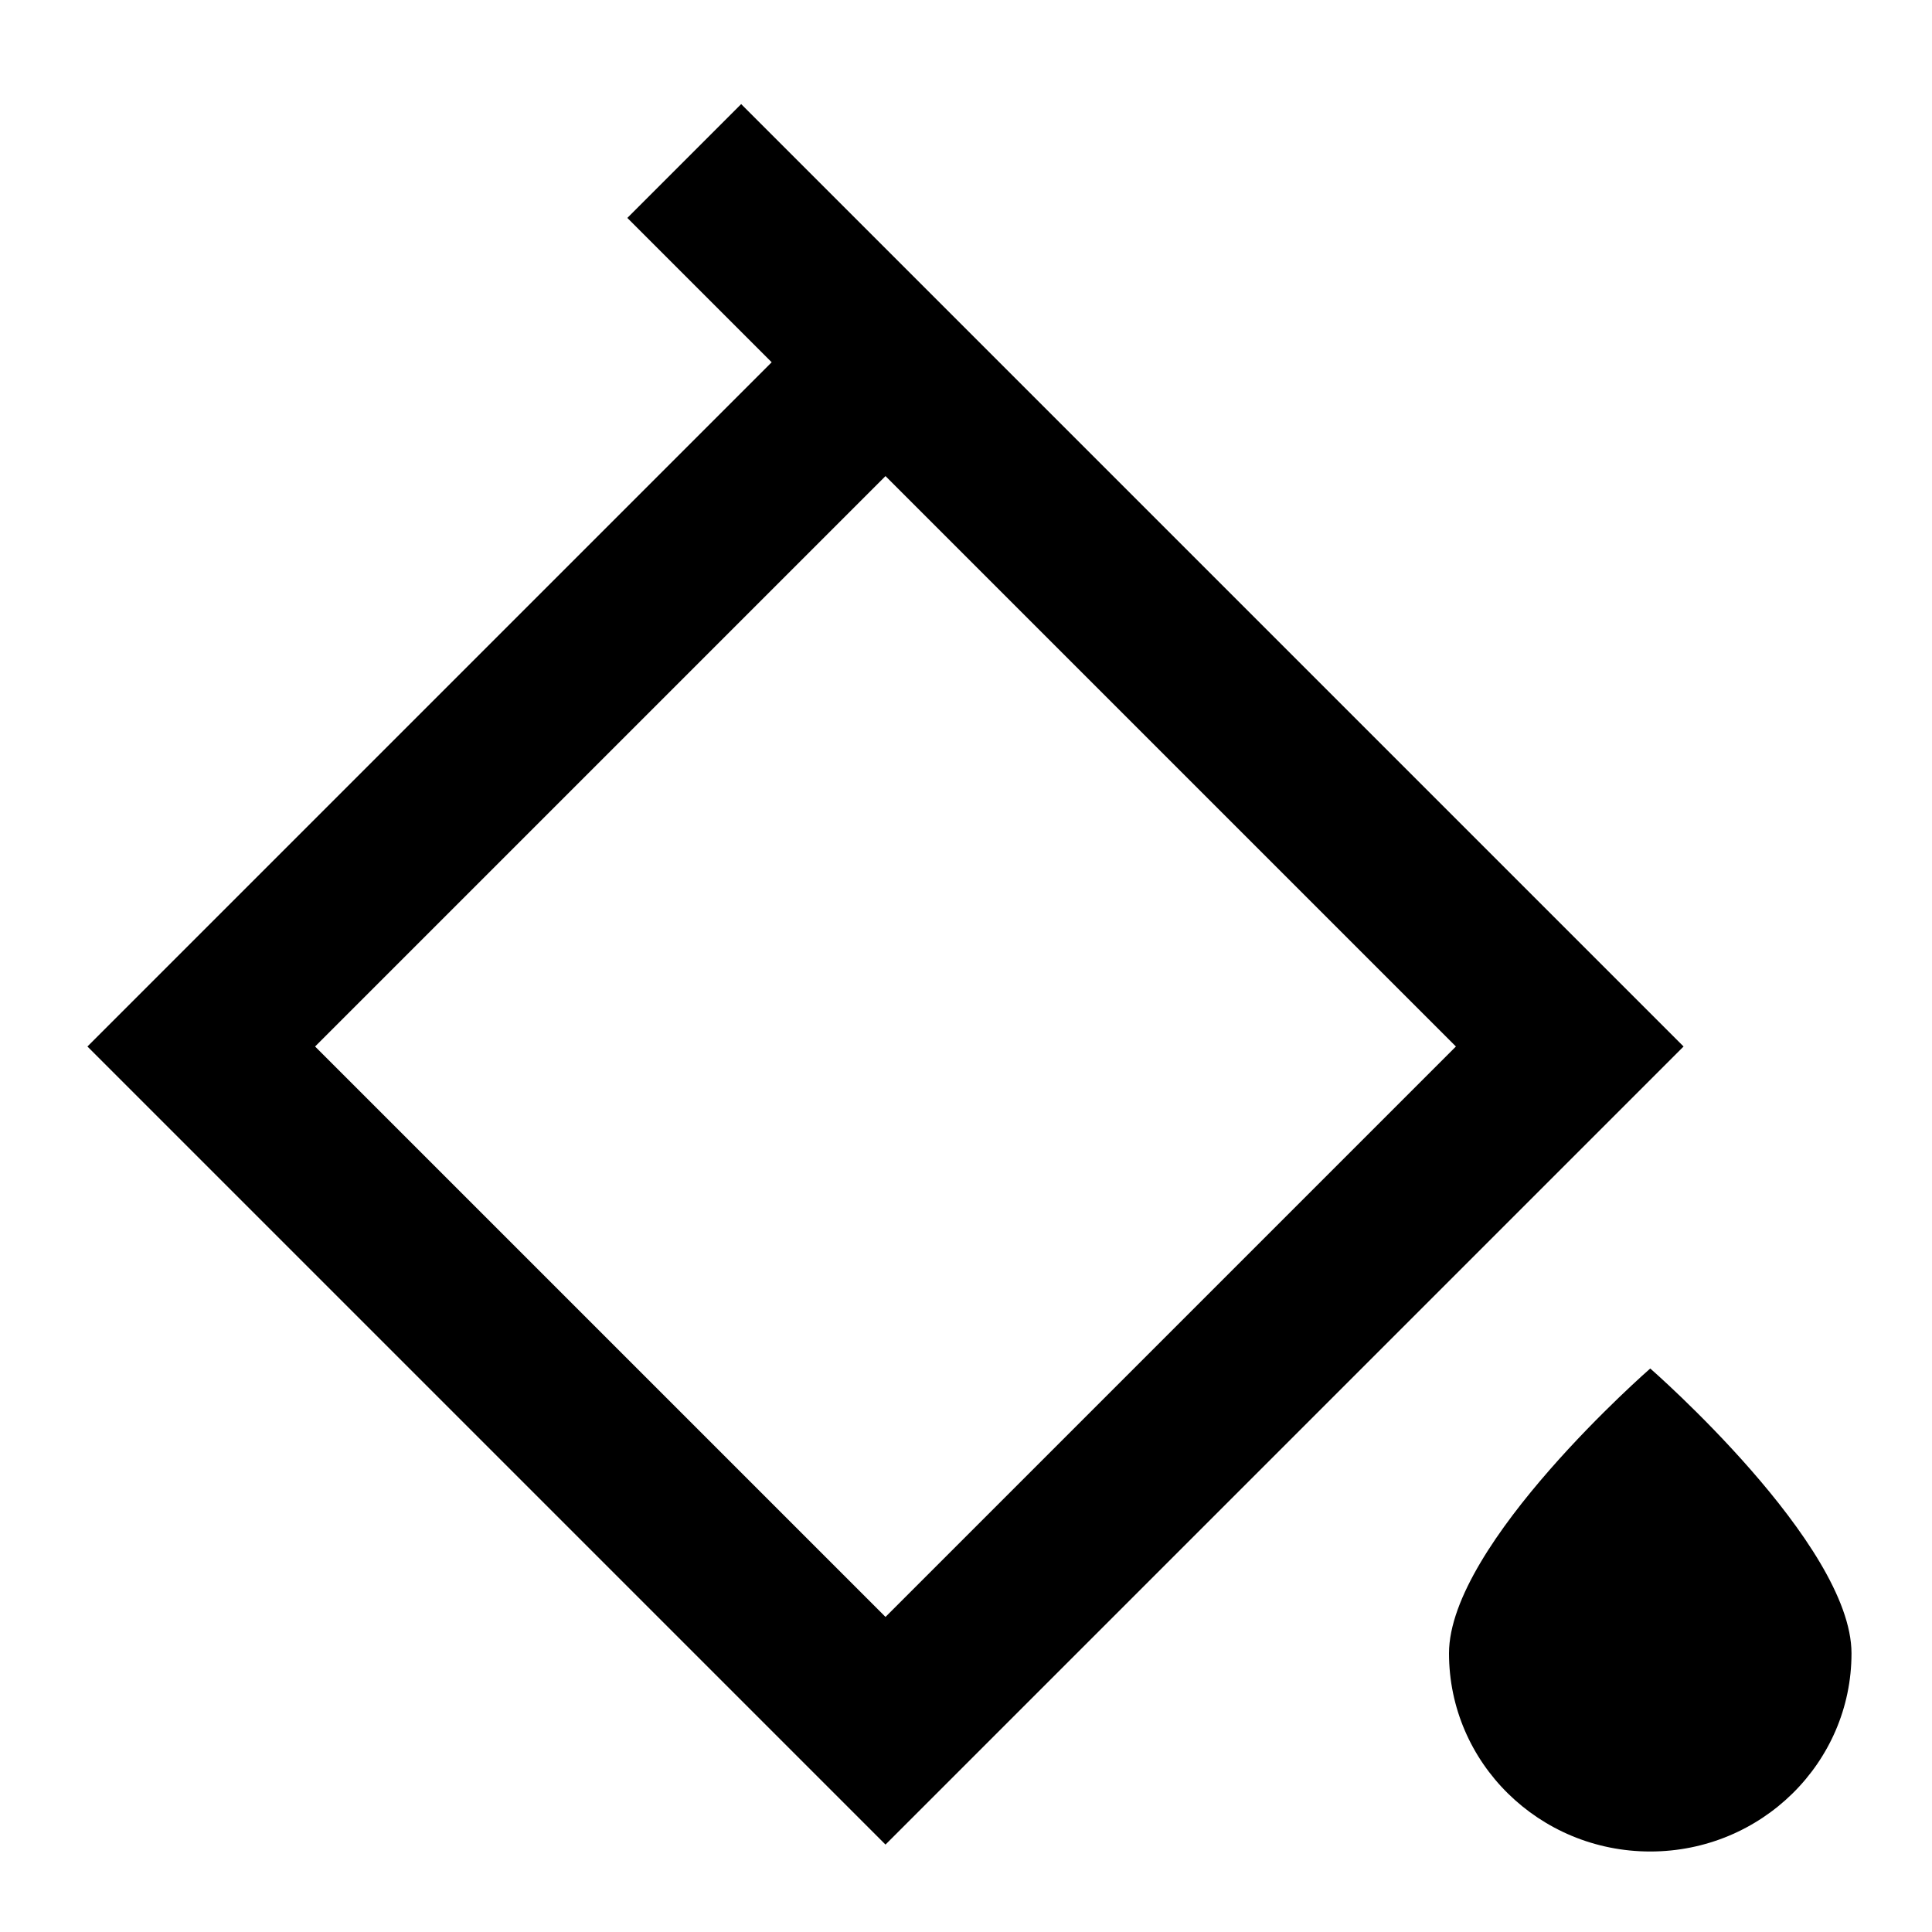<svg xmlns="http://www.w3.org/2000/svg" width="24" height="24" fill="none">
  <path
    fill="currentColor"
    d="M7.793 2.707 9.586 4.5l-8.5 8.5L11 22.914 20.914 13 9.207 1.293zM3.914 13 11 5.914 18.086 13 11 20.086zM20.5 23c1.38 0 2.5-1.102 2.5-2.462C23 19.18 20.5 17 20.5 17S18 19.179 18 20.538C18 21.899 19.12 23 20.5 23"
  />
</svg>
